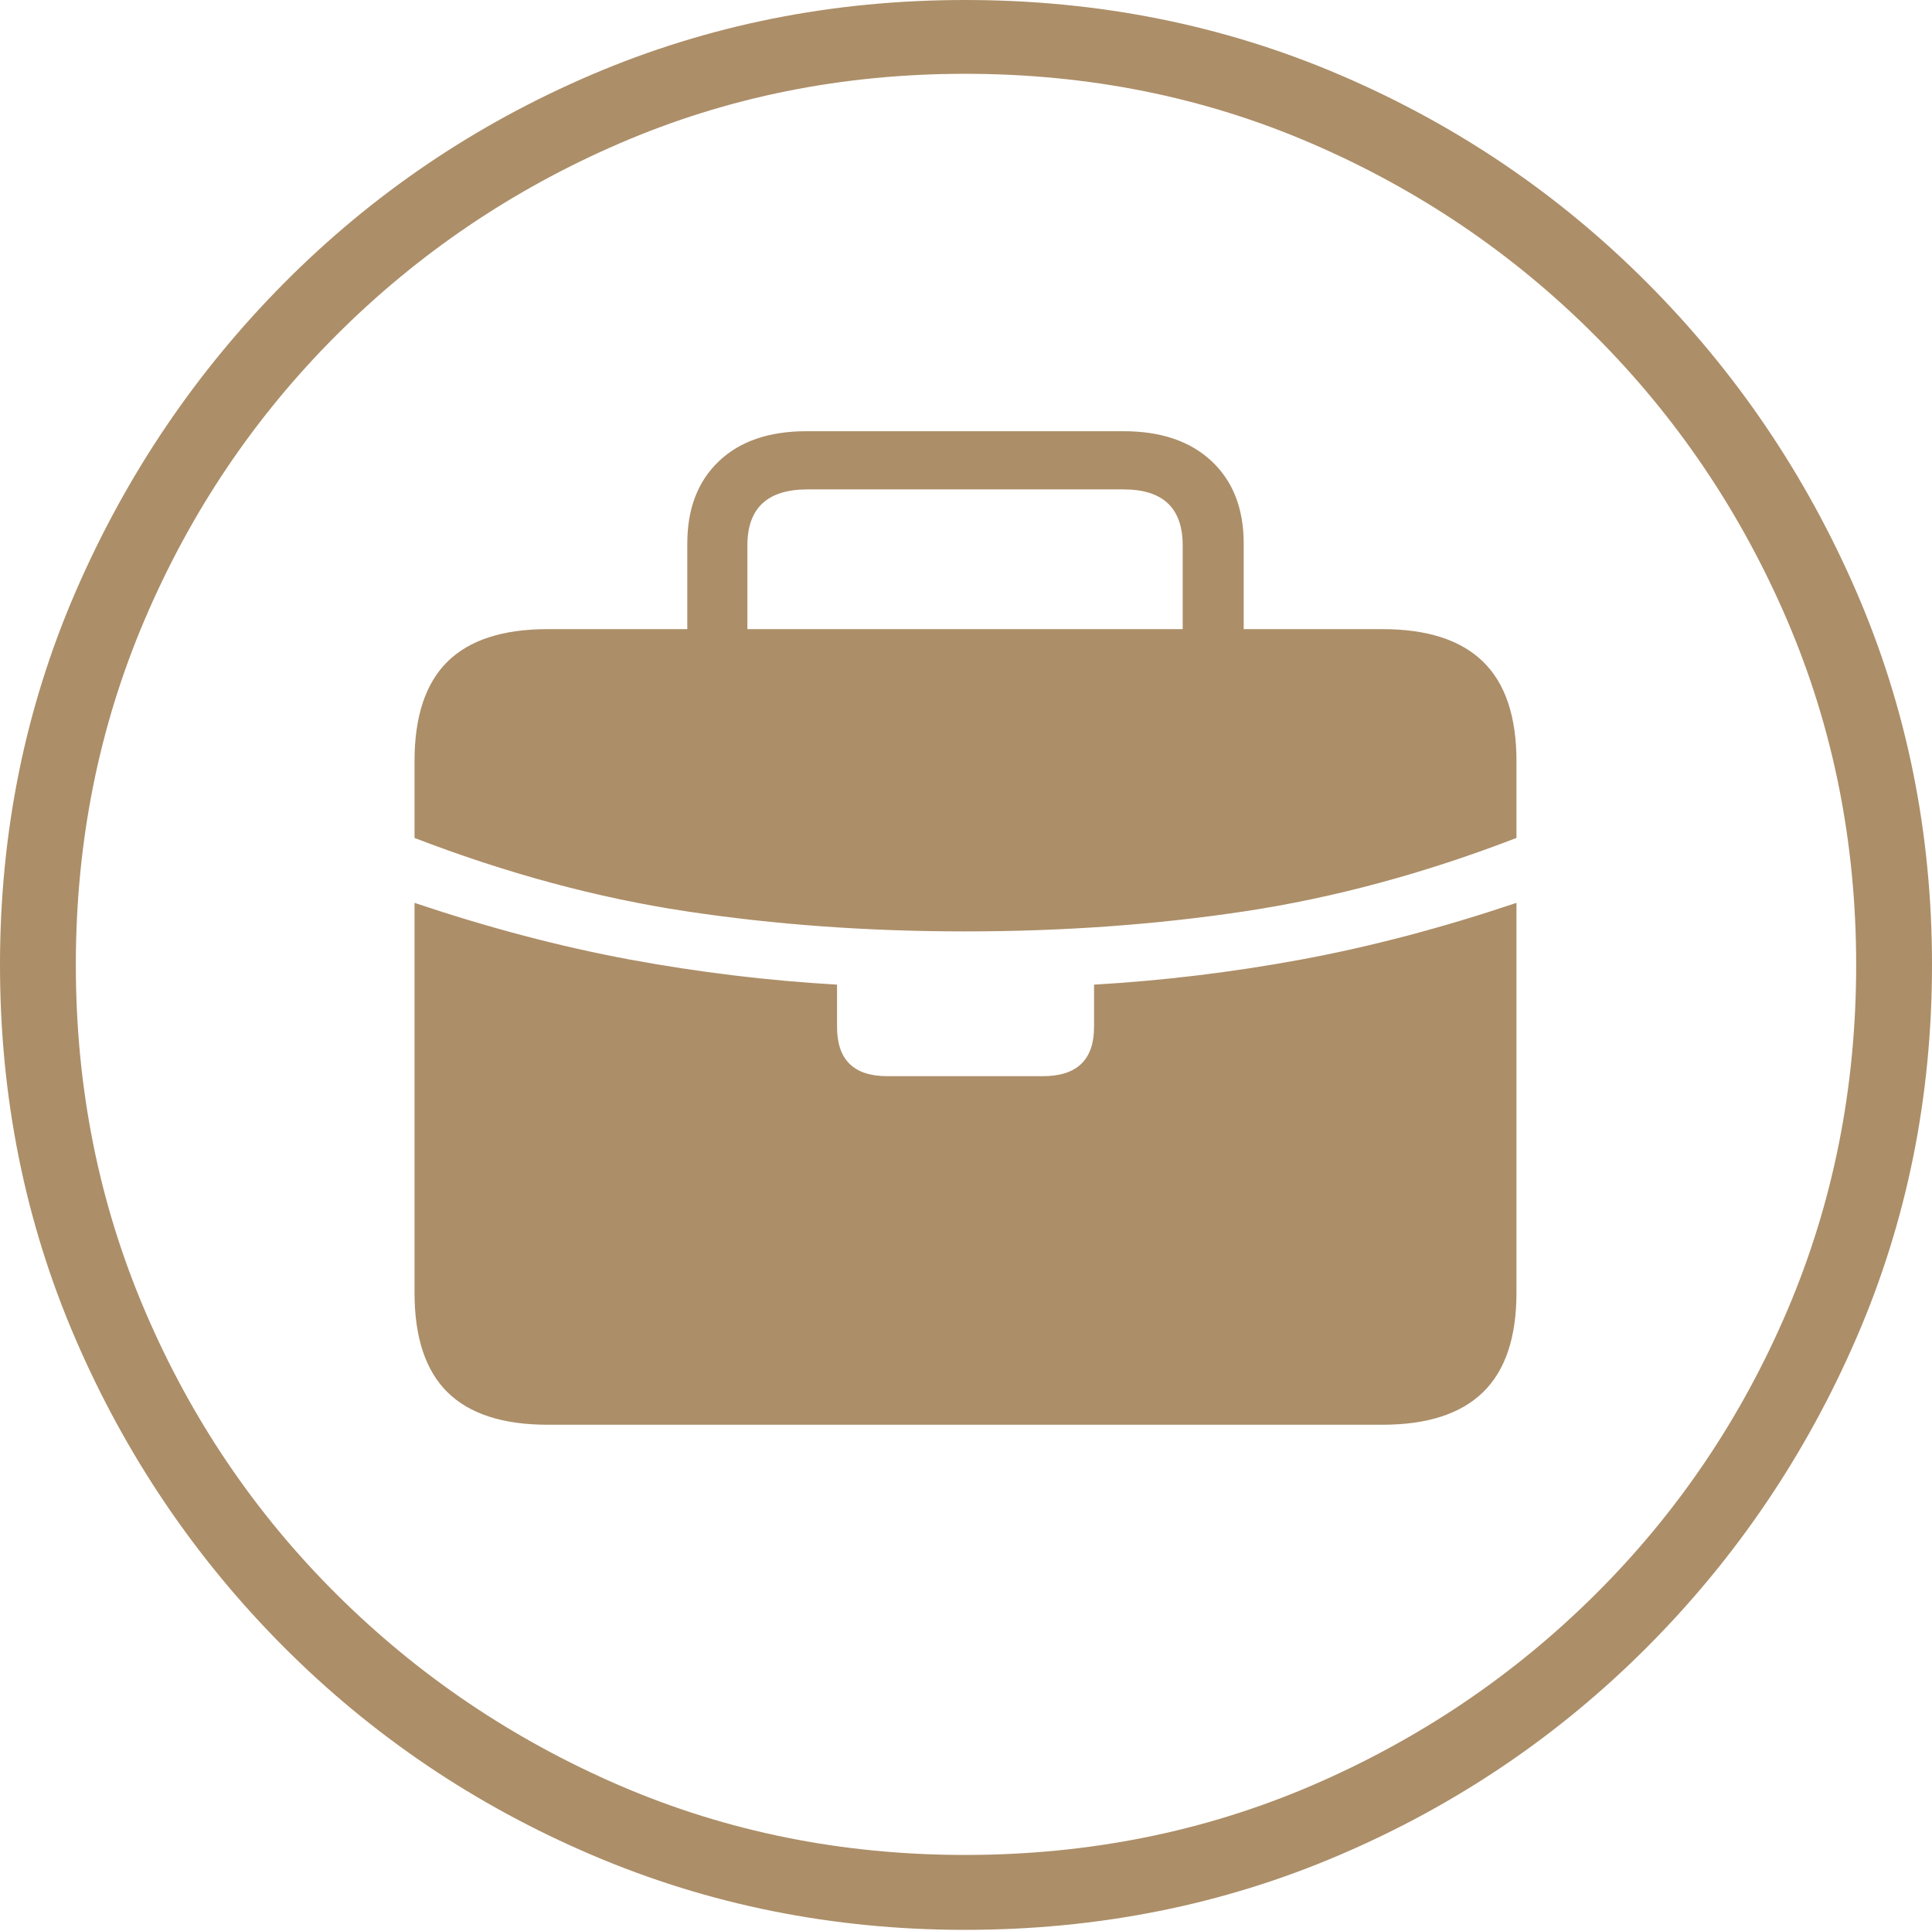 <?xml version="1.0" encoding="UTF-8"?>
<!--Generator: Apple Native CoreSVG 175-->
<!DOCTYPE svg
PUBLIC "-//W3C//DTD SVG 1.1//EN"
       "http://www.w3.org/Graphics/SVG/1.1/DTD/svg11.dtd">
<svg version="1.1" xmlns="http://www.w3.org/2000/svg" xmlns:xlink="http://www.w3.org/1999/xlink" width="19.16" height="19.15">
 <g>
  <rect height="19.15" opacity="0" width="19.16" x="0" y="0"/>
  <path d="M9.57 19.141Q11.553 19.141 13.286 18.398Q15.02 17.656 16.338 16.333Q17.656 15.01 18.408 13.276Q19.16 11.543 19.16 9.57Q19.16 7.598 18.408 5.864Q17.656 4.131 16.338 2.808Q15.02 1.484 13.286 0.742Q11.553 0 9.57 0Q7.598 0 5.864 0.742Q4.131 1.484 2.817 2.808Q1.504 4.131 0.752 5.864Q0 7.598 0 9.57Q0 11.543 0.747 13.276Q1.494 15.01 2.812 16.333Q4.131 17.656 5.869 18.398Q7.607 19.141 9.57 19.141ZM9.57 18.398Q7.744 18.398 6.147 17.71Q4.551 17.021 3.335 15.81Q2.119 14.6 1.436 12.998Q0.752 11.396 0.752 9.57Q0.752 7.744 1.436 6.143Q2.119 4.541 3.335 3.325Q4.551 2.109 6.147 1.421Q7.744 0.732 9.57 0.732Q11.406 0.732 13.003 1.421Q14.6 2.109 15.815 3.325Q17.031 4.541 17.72 6.143Q18.408 7.744 18.408 9.57Q18.408 11.396 17.725 12.998Q17.041 14.6 15.825 15.81Q14.609 17.021 13.008 17.71Q11.406 18.398 9.57 18.398ZM5.43 14.131L13.711 14.131Q14.375 14.131 14.707 13.809Q15.039 13.486 15.039 12.822L15.039 7.549Q15.039 6.885 14.707 6.562Q14.375 6.24 13.711 6.24L5.43 6.24Q4.766 6.24 4.438 6.562Q4.111 6.885 4.111 7.549L4.111 12.822Q4.111 13.486 4.438 13.809Q4.766 14.131 5.43 14.131ZM8.799 10.674Q8.301 10.674 8.301 10.185L8.301 9.766Q7.275 9.707 6.245 9.517Q5.215 9.326 4.111 8.955L4.111 8.311Q5.479 8.838 6.802 9.038Q8.125 9.238 9.57 9.238Q11.025 9.238 12.349 9.038Q13.672 8.838 15.039 8.311L15.039 8.955Q13.935 9.326 12.905 9.517Q11.875 9.707 10.85 9.766L10.85 10.185Q10.85 10.674 10.342 10.674ZM6.816 6.553L7.412 6.553L7.412 5.41Q7.412 4.854 8.008 4.854L11.143 4.854Q11.729 4.854 11.729 5.41L11.729 6.553L12.334 6.553L12.334 5.391Q12.334 4.873 12.017 4.575Q11.699 4.277 11.143 4.277L7.998 4.277Q7.441 4.277 7.129 4.575Q6.816 4.873 6.816 5.391Z" fill="#ac8e68"/>
 </g>
</svg>
